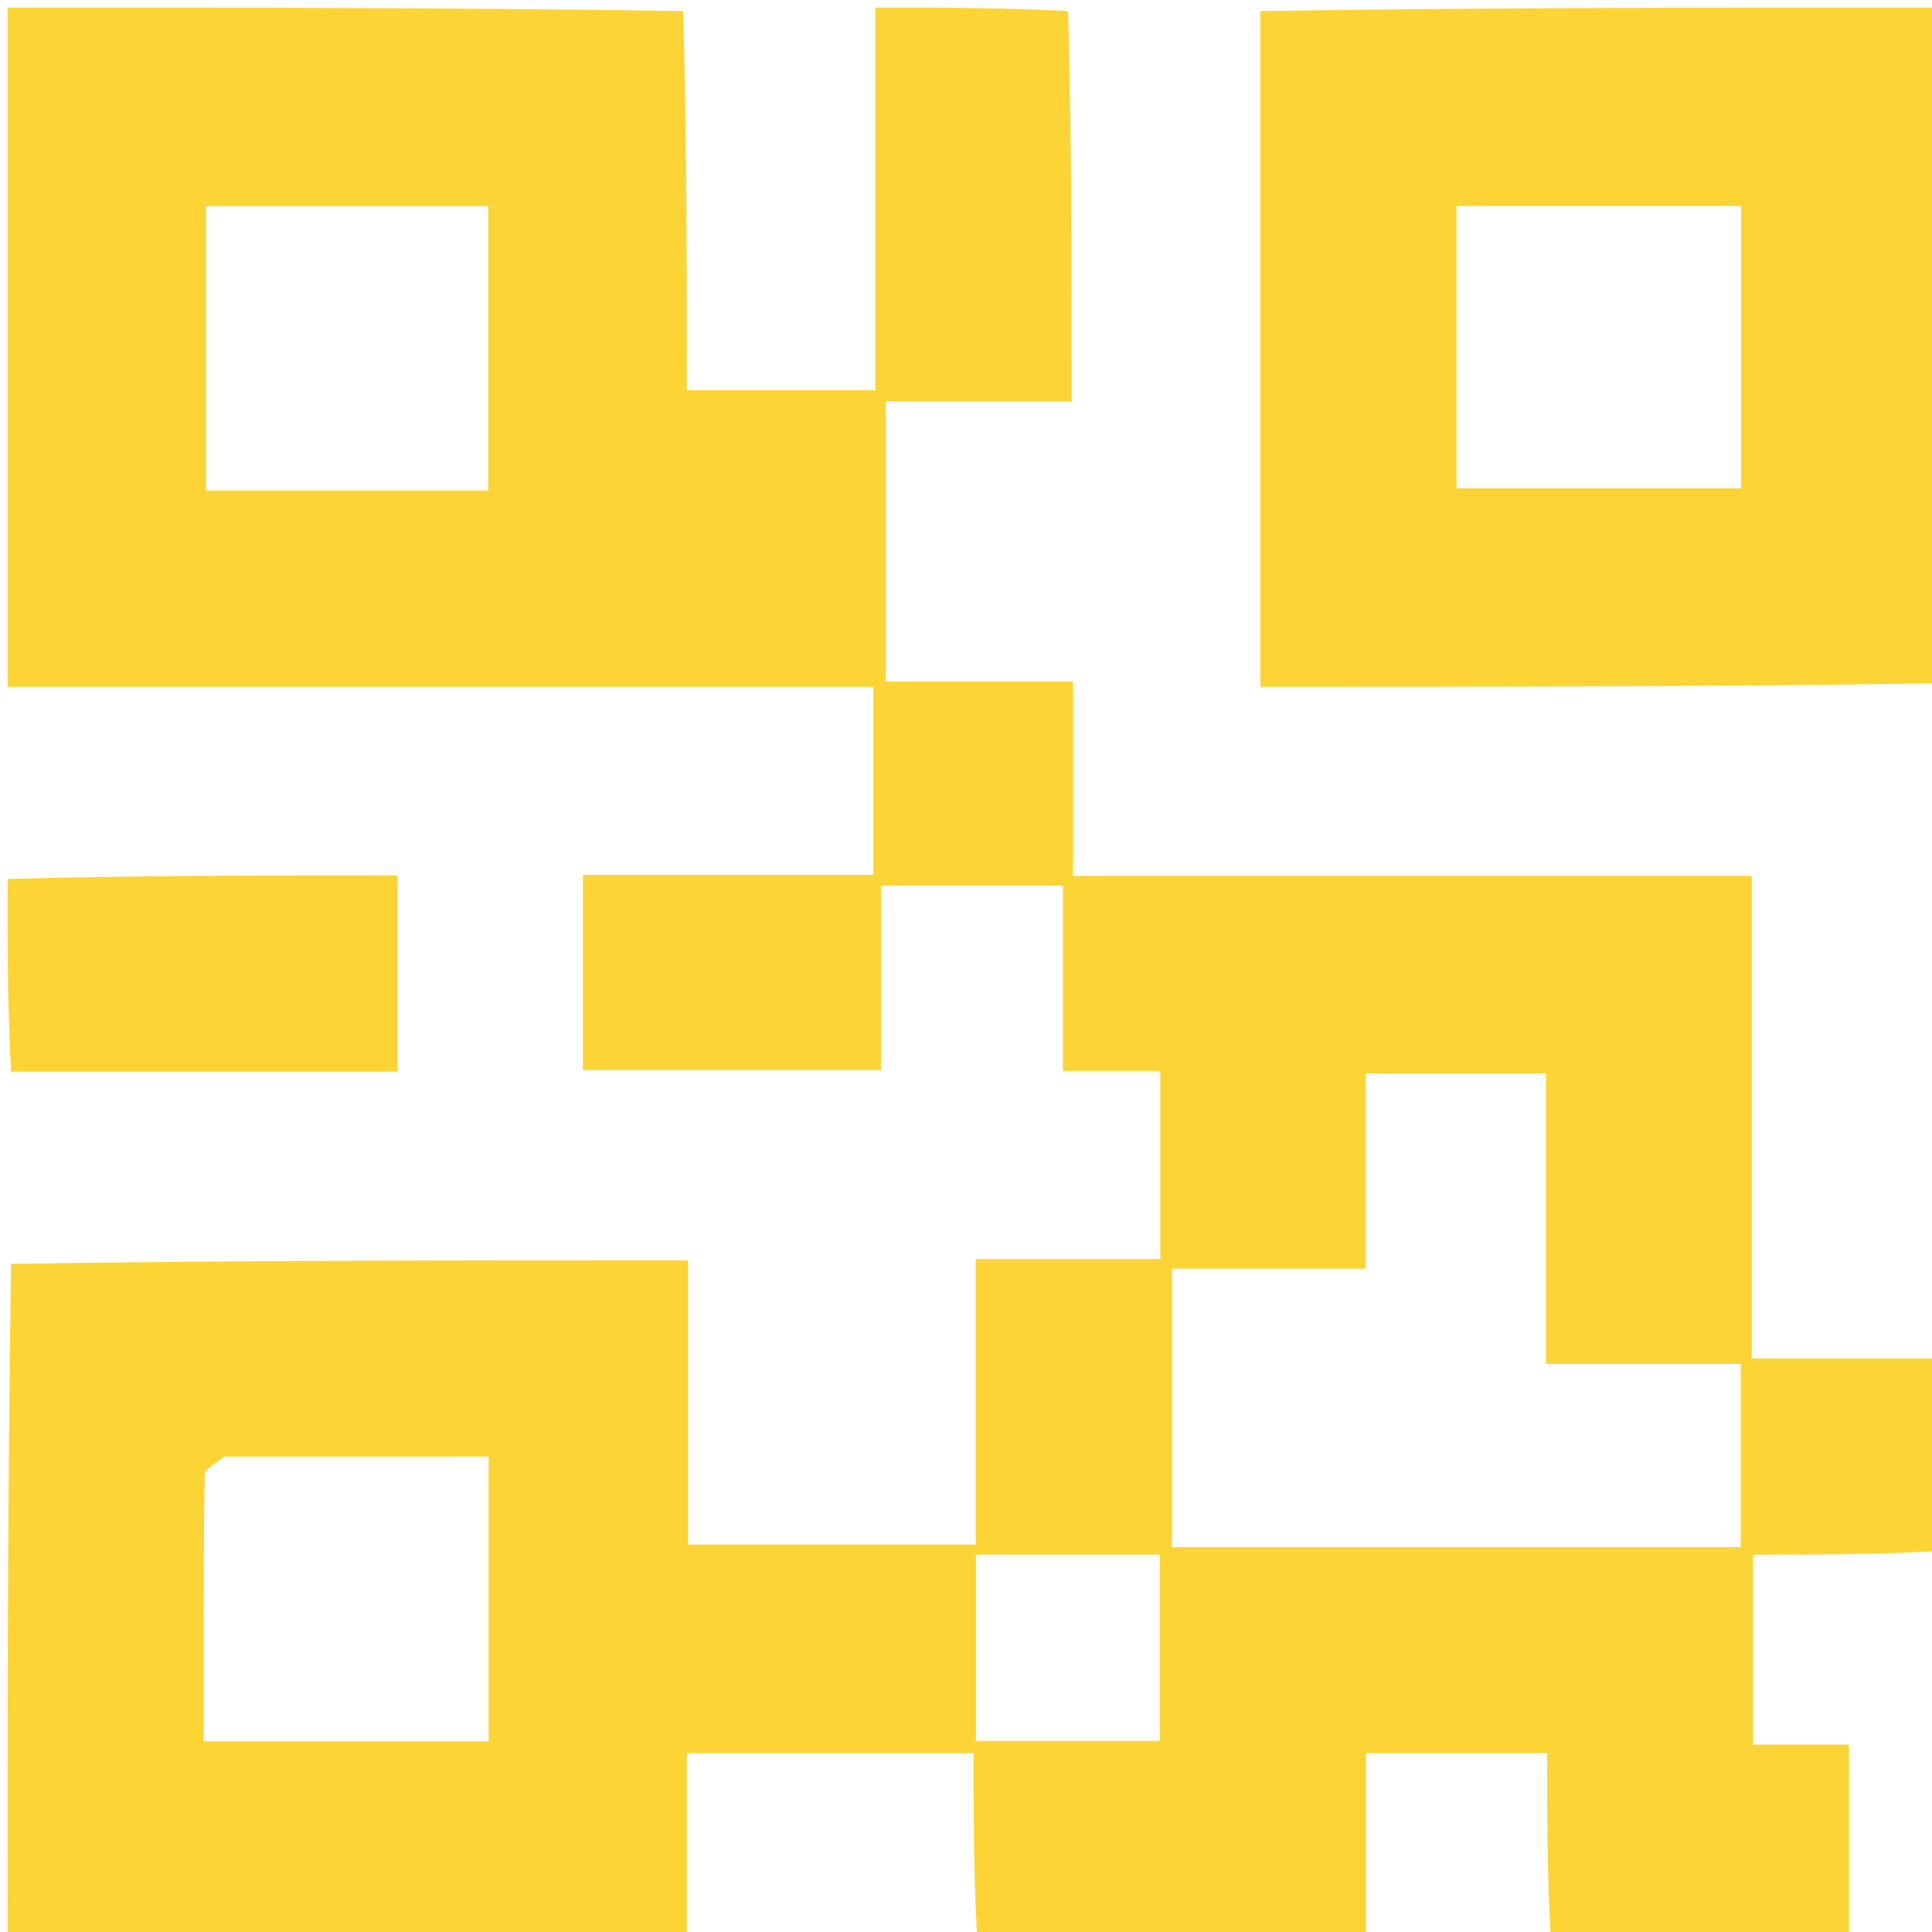<svg version="1.1" id="Layer_1" xmlns="http://www.w3.org/2000/svg" xmlns:xlink="http://www.w3.org/1999/xlink" x="0px" y="0px"
	 width="100%" viewBox="0 0 256 256" enable-background="new 0 0 154 154" xml:space="preserve">
    <path
        fill="#FCD436"
        d="M1 91V1c29.687 0 59.375 0 89.531.469C91 18.527 91 35.116 91 51.695h25V1c8.354 0 16.708 0 25.532.469.468 17.4.468 34.332.468 51.72h-24.646v37.114h24.83v25.76h89.936V180H257c0 8.354 0 16.708-.469 25.532-8.39.468-16.313.468-24.241.468v25.169H245V257c-13.02 0-26.042 0-39.53-.469-.469-8.395-.469-16.321-.469-24.228H181V257c-17.02 0-34.042 0-51.531-.469-.469-8.396-.469-16.324-.469-24.23H91V257H1c0-29.687 0-59.375.469-89.531C31.532 167 61.127 167 91.179 167v37.654h38.108v-37.819h24.46V141.9h-12.9v-24.565h-24.112v24.452H77.243v-25.863h38.46V91H1m212.499 114.001h17.161v-24.273h-25.799v-38.494h-23.918v25.87h-25.64v36.897h58.196M39.512 65h25.183V27.305h-37.39V65h12.207m-9.81 128.001c-.9.79-2.57 1.57-2.582 2.372-.168 11.753-.116 23.51-.116 35.376h37.742V193l-35.044.001m116.731 13h-17.108v24.673h24.347V206h-7.239z"
        opacity="1"
    ></path>
    <path
        fill="#FCD436"
        d="M257 90.531C227.196 91 197.392 91 167 91V1.469C196.927 1 226.854 1 257 1v89.531m-64-33.099v7.276h37.707V27.294H193v30.138zM1 116.469C18.13 116 35.26 116 52.694 116v26H1.469C1 133.646 1 125.292 1 116.47z"
        opacity="1"
    ></path>
</svg>